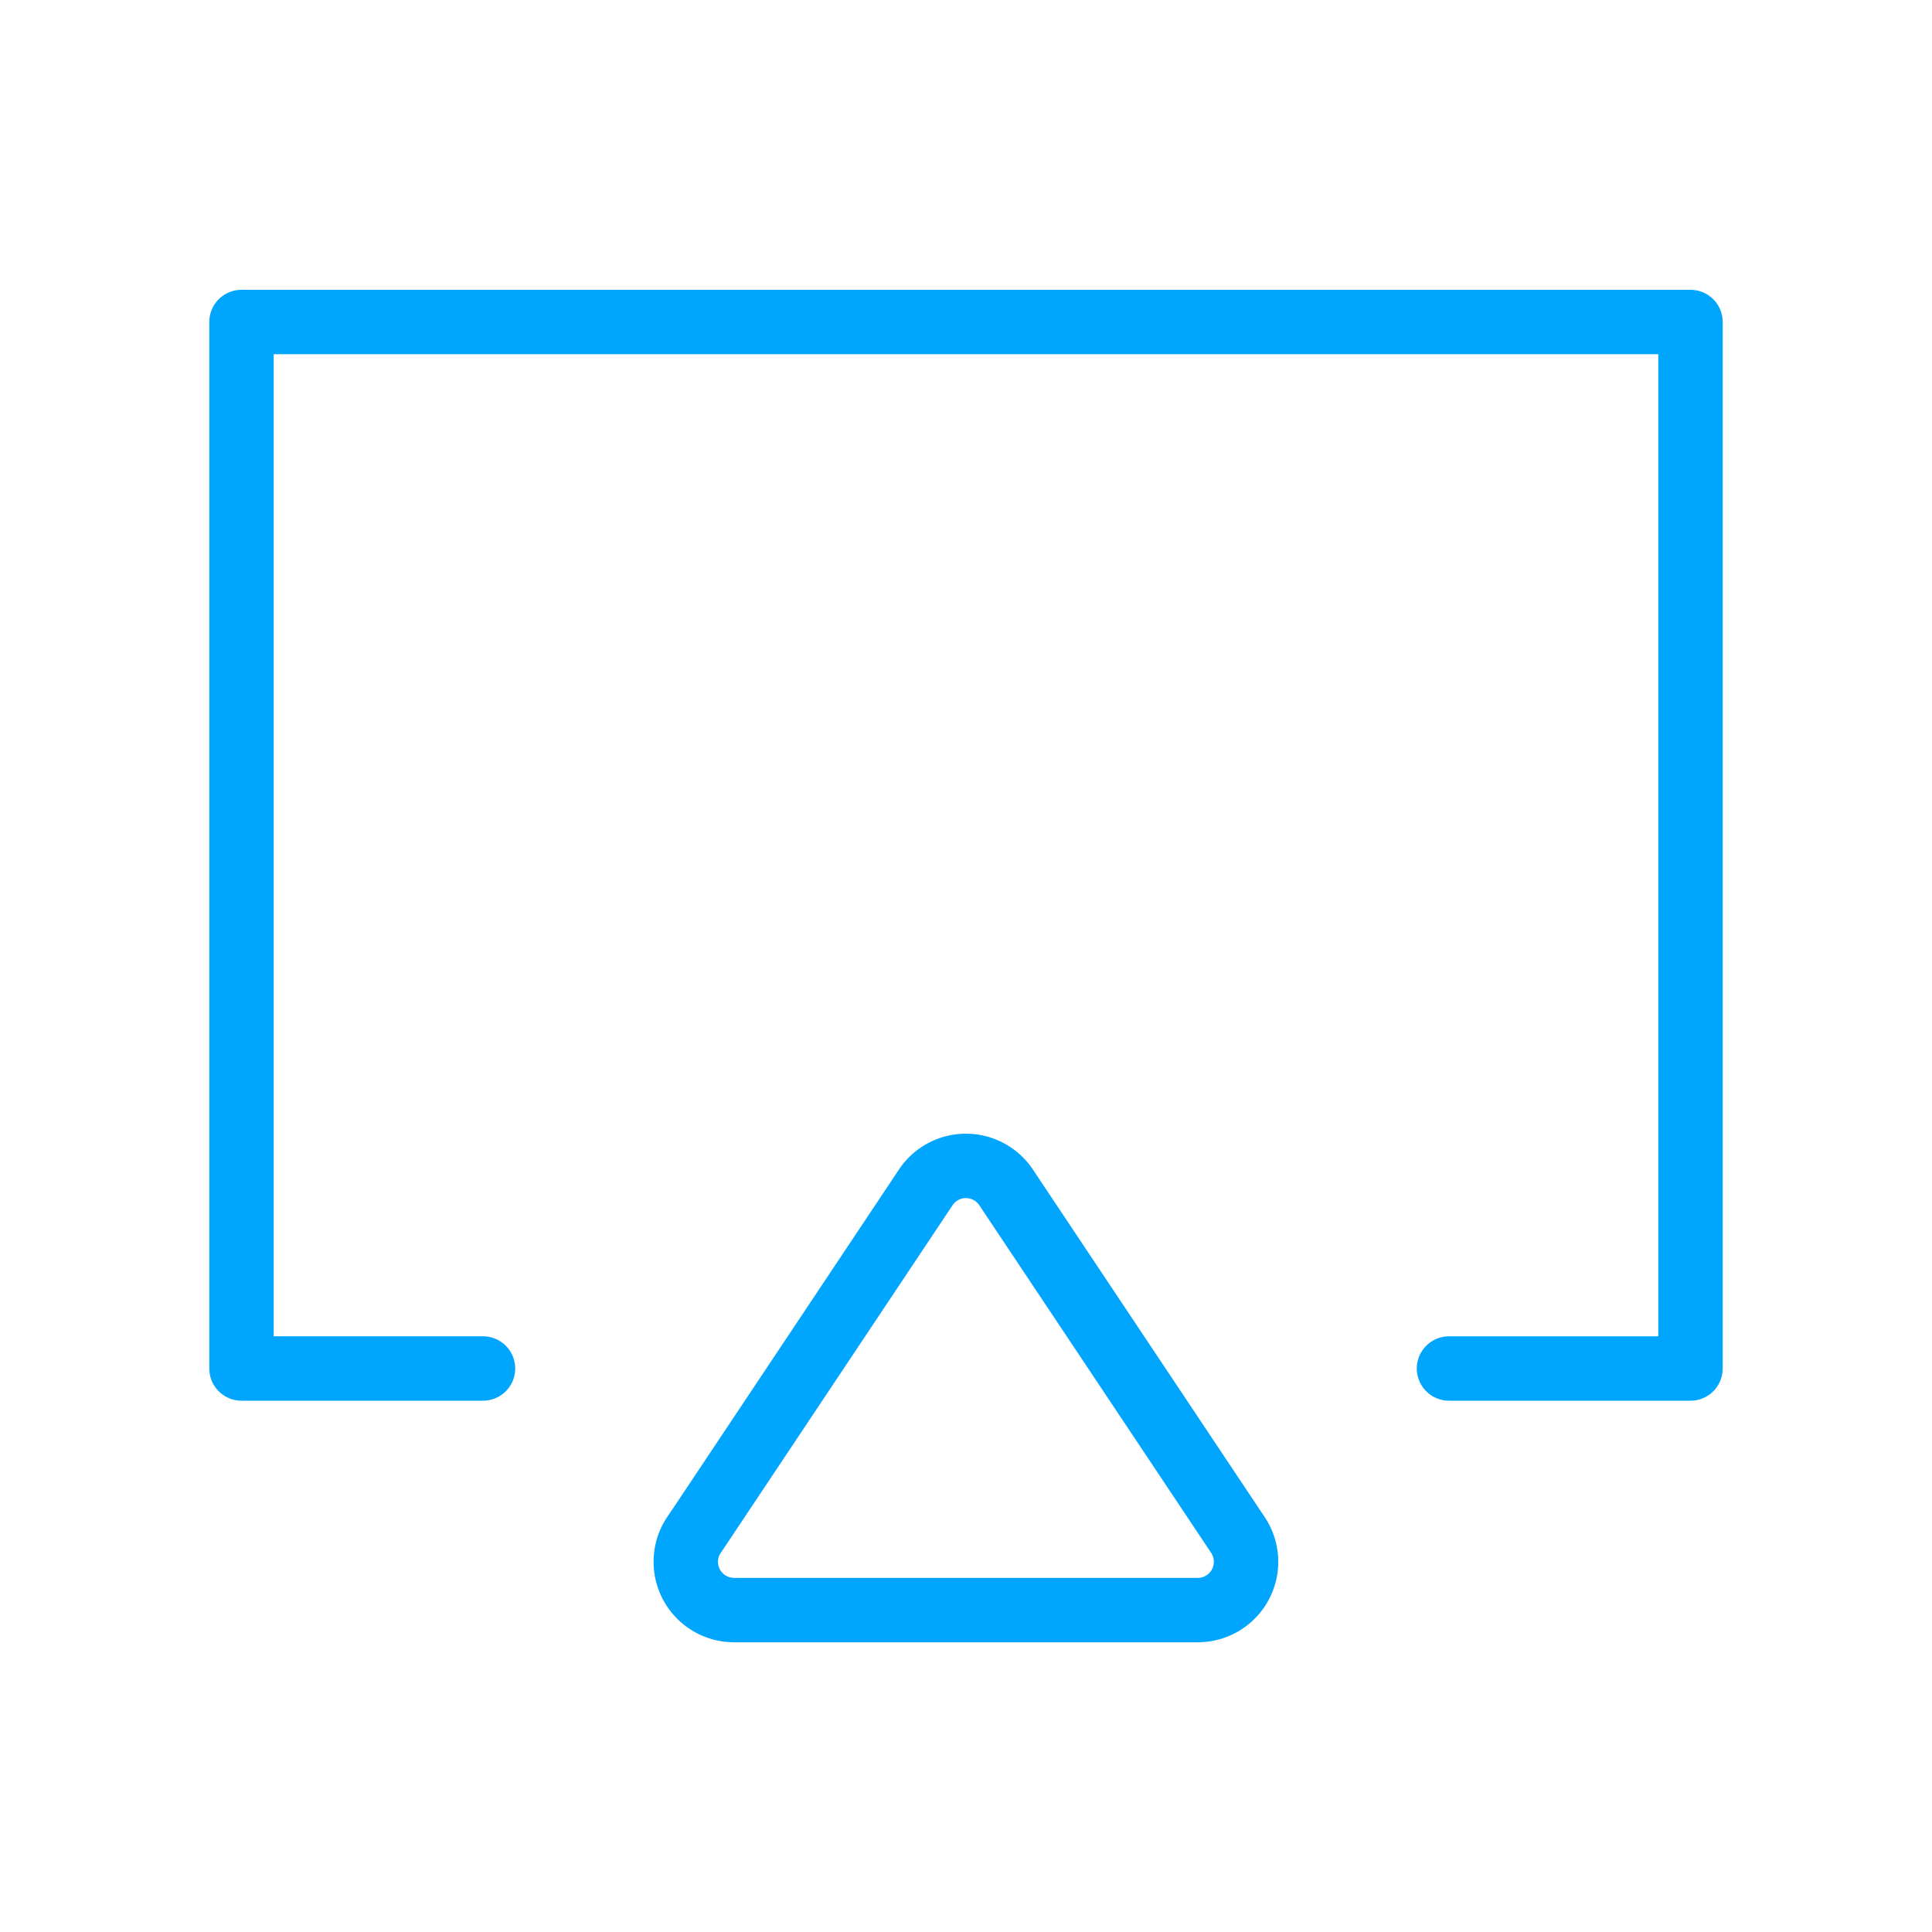 <?xml version="1.0" encoding="UTF-8"?><svg xmlns="http://www.w3.org/2000/svg" width="64px" height="64px" fill="none" stroke-width="0.8" viewBox="0 0 24 24" color="#00a5fe"><path stroke="#00a5fe" stroke-width="0.8" stroke-linecap="round" stroke-linejoin="round" d="M6 17H3V4h18v13h-3"></path><path stroke="#00a5fe" stroke-width="0.8" d="M8.622 19.067 11.5 14.75a.6.6 0 0 1 .998 0l2.88 4.318a.6.6 0 0 1-.5.933H9.12a.6.6 0 0 1-.5-.933Z"></path></svg>